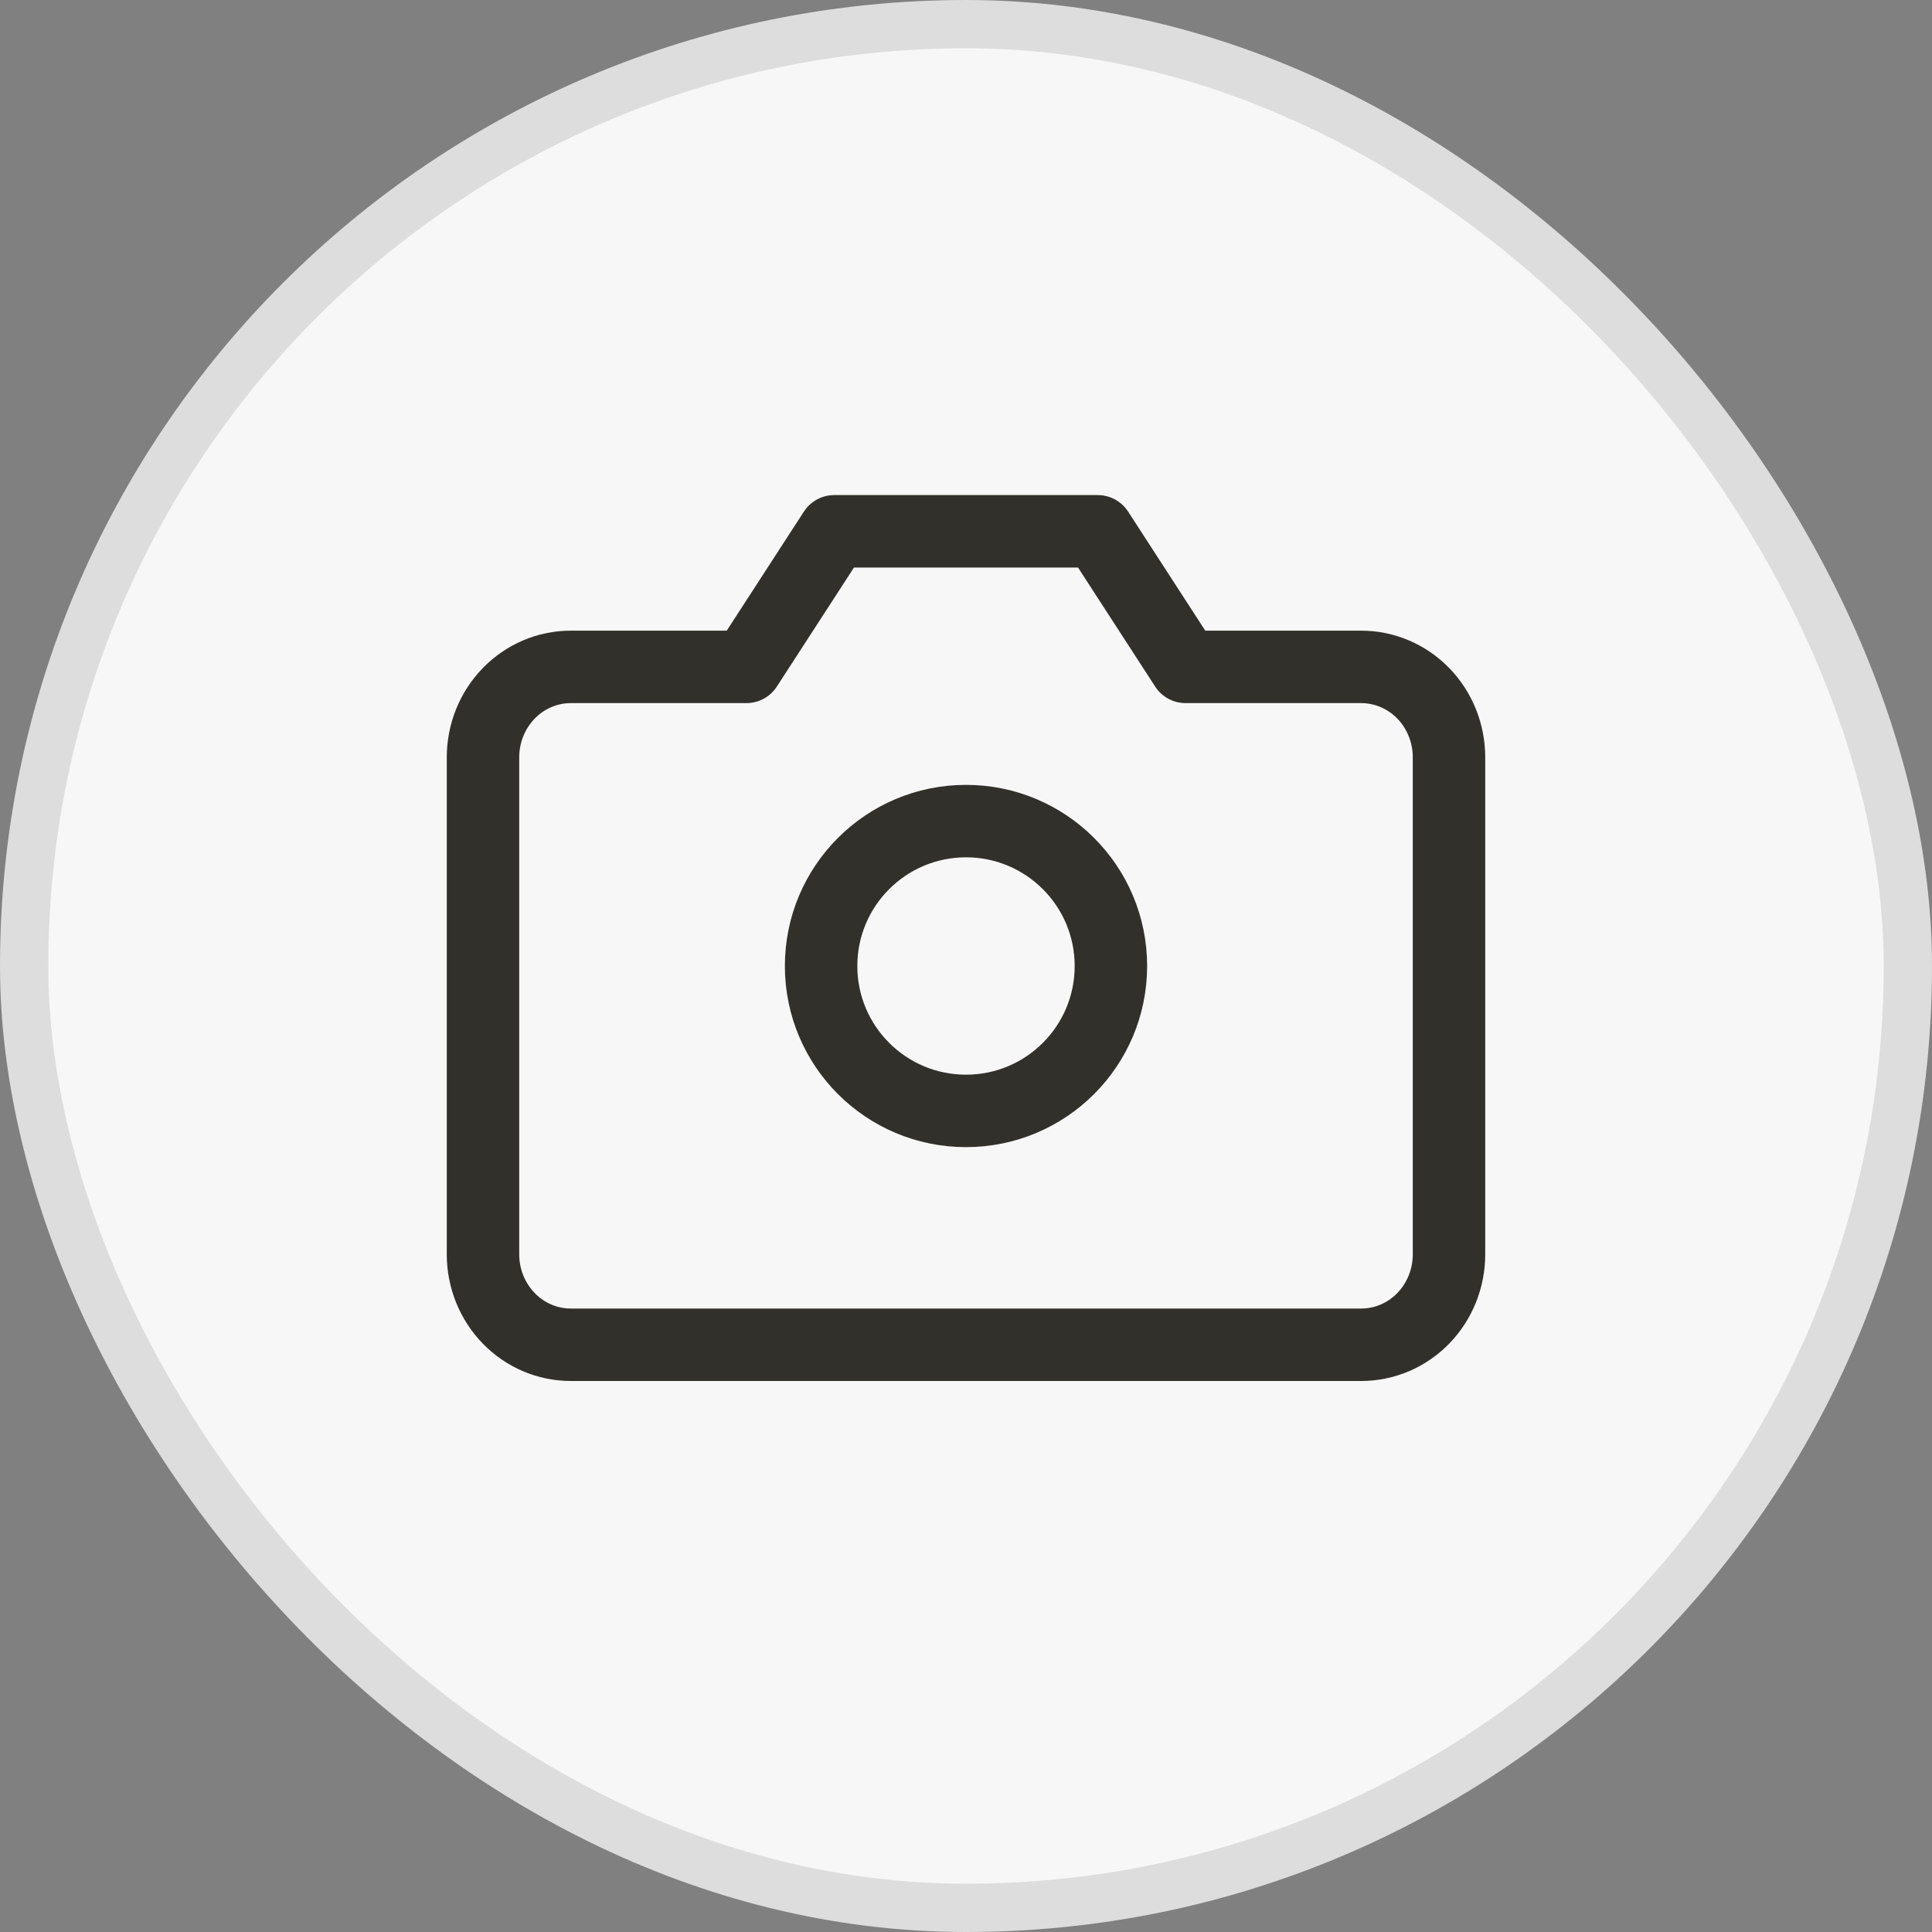 <svg width="40" height="40" viewBox="0 0 40 40" fill="none" xmlns="http://www.w3.org/2000/svg">
<rect x="0" y="0" width="40" height="40" fill="#808080" stroke="none"/>
<g clip-path="url(#clip0_686_4822)">
<rect x="0.5" y="0.5" width="39" height="39" rx="19.5" fill="#F7F7F7" stroke="#DDDDDD"/>
<path d="M30 25.971C30 26.467 29.808 26.943 29.468 27.294C29.127 27.645 28.664 27.842 28.182 27.842H11.818C11.336 27.842 10.873 27.645 10.533 27.294C10.192 26.943 10 26.467 10 25.971V15.678C10 15.182 10.192 14.706 10.533 14.355C10.873 14.004 11.336 13.807 11.818 13.807H15.454L17.273 11H22.727L24.546 13.807H28.182C28.664 13.807 29.127 14.004 29.468 14.355C29.808 14.706 30 15.182 30 15.678V25.971Z" stroke="#31302A" stroke-width="1.5" stroke-linecap="round" stroke-linejoin="round"/>
<path d="M20 23C21.657 23 23 21.657 23 20C23 18.343 21.657 17 20 17C18.343 17 17 18.343 17 20C17 21.657 18.343 23 20 23Z" stroke="#31302A" stroke-width="1.5" stroke-linecap="round" stroke-linejoin="round"/>
</g>
<defs>
<clipPath id="clip0_686_4822">
<rect width="40" height="40" fill="white"/>
</clipPath>
</defs>
</svg>
